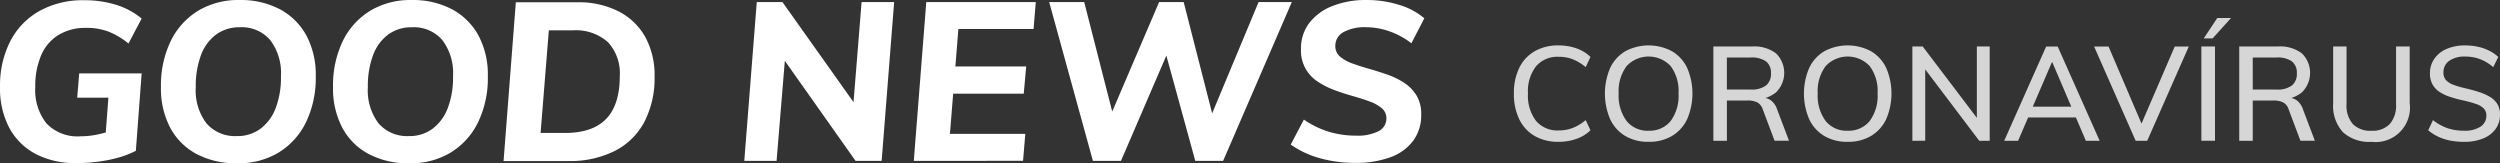<svg xmlns="http://www.w3.org/2000/svg" width="334.998" height="21.884" viewBox="0 0 334.998 21.884"><rect x="0" y="0" width="334.998" height="21.884" fill="#333333" stroke="none"/><defs><style>.a{isolation:isolate;}.b{fill:#fff;}.c{opacity:0.8;}</style></defs><g transform="translate(0.004 0.004)"><g class="a"><g class="a"><path class="b" d="M2567.281,464.641a11.351,11.351,0,0,1-5.485-1.24,8.519,8.519,0,0,1-3.511-3.512,11.235,11.235,0,0,1-1.225-5.41,13.089,13.089,0,0,1,1.375-6.172,9.77,9.77,0,0,1,3.915-4.05,11.957,11.957,0,0,1,5.978-1.435,14.053,14.053,0,0,1,4.333.628,10.036,10.036,0,0,1,3.377,1.823l-1.764,3.347a10.332,10.332,0,0,0-2.69-1.6,8.434,8.434,0,0,0-3.2-.493,6.861,6.861,0,0,0-3.6,1.016,5.951,5.951,0,0,0-2.241,2.72,10.567,10.567,0,0,0-.762,4.214,7.181,7.181,0,0,0,1.494,4.842,5.75,5.75,0,0,0,4.6,1.733,10.961,10.961,0,0,0,2.181-.224,16.653,16.653,0,0,0,2.212-.613l-1.136,1.584.448-5.918h-4.18l.269-3.257h8.368L2575.26,463a12.447,12.447,0,0,1-2.316.9,19.6,19.6,0,0,1-2.72.553A22.186,22.186,0,0,1,2567.281,464.641Z" transform="translate(-2557.06 -442.794)"/><path class="b" d="M2639.76,464.606a11.3,11.3,0,0,1-5.44-1.24,8.565,8.565,0,0,1-3.541-3.527,11.28,11.28,0,0,1-1.24-5.454,13.644,13.644,0,0,1,1.3-6.142,9.734,9.734,0,0,1,3.661-4.065,10.412,10.412,0,0,1,5.559-1.449,11.219,11.219,0,0,1,5.425,1.24,8.714,8.714,0,0,1,3.542,3.512,11.156,11.156,0,0,1,1.255,5.469,13.631,13.631,0,0,1-1.3,6.142,9.733,9.733,0,0,1-3.661,4.065,10.412,10.412,0,0,1-5.56,1.449Zm-.03-3.646a5.149,5.149,0,0,0,3.123-.971,6.147,6.147,0,0,0,2.047-2.75,11.467,11.467,0,0,0,.718-4.289,7.31,7.31,0,0,0-1.45-4.872,5.029,5.029,0,0,0-4.05-1.7,5.251,5.251,0,0,0-3.183.971,6.041,6.041,0,0,0-2.032,2.765,11.812,11.812,0,0,0-.7,4.3,7.312,7.312,0,0,0,1.435,4.842,5.055,5.055,0,0,0,4.093,1.7Z" transform="translate(-2607.975 -442.729)"/><path class="b" d="M2717.039,464.606a11.3,11.3,0,0,1-5.439-1.24,8.565,8.565,0,0,1-3.542-3.527,11.282,11.282,0,0,1-1.24-5.454,13.651,13.651,0,0,1,1.3-6.142,9.744,9.744,0,0,1,3.662-4.065,10.412,10.412,0,0,1,5.559-1.449,11.218,11.218,0,0,1,5.424,1.24,8.709,8.709,0,0,1,3.542,3.512,11.142,11.142,0,0,1,1.256,5.469,13.641,13.641,0,0,1-1.3,6.142,9.731,9.731,0,0,1-3.661,4.065,10.413,10.413,0,0,1-5.562,1.449Zm-.03-3.646a5.153,5.153,0,0,0,3.123-.971,6.145,6.145,0,0,0,2.047-2.75,11.457,11.457,0,0,0,.718-4.289,7.313,7.313,0,0,0-1.449-4.872,5.03,5.03,0,0,0-4.05-1.7,5.253,5.253,0,0,0-3.183.971,6.046,6.046,0,0,0-2.032,2.765,11.8,11.8,0,0,0-.7,4.3,7.311,7.311,0,0,0,1.434,4.842,5.053,5.053,0,0,0,4.093,1.7Z" transform="translate(-2662.195 -442.729)"/><path class="b" d="M2783.427,464.967l1.644-21.279h8.219a11.852,11.852,0,0,1,5.529,1.21,8.559,8.559,0,0,1,3.586,3.422,10.553,10.553,0,0,1,1.255,5.29,12.716,12.716,0,0,1-1.375,6.127,9.234,9.234,0,0,1-3.975,3.885,13.516,13.516,0,0,1-6.276,1.345Zm4.961-3.766h3.257q3.706,0,5.529-1.883T2799,453.58a6.107,6.107,0,0,0-1.6-4.558,6.456,6.456,0,0,0-4.707-1.569h-3.2Z" transform="translate(-2715.954 -443.389)"/></g></g><g class="a" transform="translate(99.73)"><g class="a"><path class="b" d="M2877.721,465.063l1.673-21.279h3.437l10.4,14.645-1.017.568,1.226-15.212h4.363l-1.674,21.279h-3.5l-10.311-14.585.986-.628-1.255,15.213Z" transform="translate(-2877.721 -443.515)"/><path class="b" d="M2950.681,465.063l1.674-21.279h14.674l-.3,3.616h-10.072l-1.135,14.047h10.1l-.3,3.616Zm4.781-9,.269-3.646h10.012l-.329,3.646Z" transform="translate(-2927.967 -443.515)"/><path class="b" d="M3014.809,465.063l-5.858-21.279h4.692l4.214,16.468h-1.226l7.053-16.468h3.288l4.214,16.468h-1.046l6.874-16.468h4.453l-9.205,21.279h-3.736l-4.154-15.123h.718l-6.516,15.123Z" transform="translate(-2968.096 -443.515)"/><path class="b" d="M3121.525,464.737a17.214,17.214,0,0,1-4.722-.628,12.473,12.473,0,0,1-3.885-1.823l1.763-3.347a12.126,12.126,0,0,0,3.333,1.629,12.486,12.486,0,0,0,3.661.523,6.173,6.173,0,0,0,3.018-.6,1.893,1.893,0,0,0,1.046-1.733,1.7,1.7,0,0,0-.628-1.345,5.36,5.36,0,0,0-1.644-.911q-1.017-.374-2.242-.717t-2.436-.792a10.769,10.769,0,0,1-2.241-1.136,4.907,4.907,0,0,1-2.256-4.363,5.64,5.64,0,0,1,1.091-3.467,7.12,7.12,0,0,1,3.078-2.286,12.1,12.1,0,0,1,4.647-.822,14.288,14.288,0,0,1,4.364.658,9.218,9.218,0,0,1,3.348,1.793l-1.734,3.347a10.249,10.249,0,0,0-2.929-1.6,9.487,9.487,0,0,0-3.138-.553,5.887,5.887,0,0,0-3.033.658,2.08,2.08,0,0,0-1.091,1.883,1.774,1.774,0,0,0,.628,1.39,5.119,5.119,0,0,0,1.659.926q1.031.374,2.241.718t2.451.777a10.123,10.123,0,0,1,2.257,1.106,5.436,5.436,0,0,1,1.644,1.689,4.759,4.759,0,0,1,.627,2.54,5.784,5.784,0,0,1-1.061,3.511,6.577,6.577,0,0,1-3.033,2.212,13.3,13.3,0,0,1-4.782.763Z" transform="translate(-3039.696 -442.92)"/></g></g><g class="c" transform="translate(202.862 2.408)"><g class="a"><path class="b" d="M3194.074,484.423a6.268,6.268,0,0,1-3.2-.781,5.148,5.148,0,0,1-2.067-2.245,7.749,7.749,0,0,1-.719-3.451,7.641,7.641,0,0,1,.719-3.434,5.164,5.164,0,0,1,2.066-2.227,6.268,6.268,0,0,1,3.2-.781,7.151,7.151,0,0,1,2.387.39,5.074,5.074,0,0,1,1.89,1.153l-.639,1.366a6.39,6.39,0,0,0-1.747-1.056,5.221,5.221,0,0,0-1.872-.328,3.774,3.774,0,0,0-3.035,1.269,5.467,5.467,0,0,0-1.082,3.647,5.569,5.569,0,0,0,1.073,3.665,3.743,3.743,0,0,0,3.043,1.286,5.2,5.2,0,0,0,1.872-.328,6.36,6.36,0,0,0,1.747-1.056l.639,1.366a5.068,5.068,0,0,1-1.89,1.153,7.147,7.147,0,0,1-2.386.392Z" transform="translate(-3188.094 -467.831)"/><path class="b" d="M3233.108,484.423a6,6,0,0,1-3.124-.781,5.162,5.162,0,0,1-2.023-2.236,8.728,8.728,0,0,1,0-6.894,5.174,5.174,0,0,1,2.023-2.227,6.655,6.655,0,0,1,6.256,0,5.156,5.156,0,0,1,2.031,2.227,8.669,8.669,0,0,1-.008,6.894,5.216,5.216,0,0,1-2.032,2.236,6,6,0,0,1-3.123.781Zm0-1.491a3.614,3.614,0,0,0,2.945-1.287,5.66,5.66,0,0,0,1.064-3.7,5.588,5.588,0,0,0-1.064-3.682,4.044,4.044,0,0,0-5.891.009,5.6,5.6,0,0,0-1.065,3.673,5.67,5.67,0,0,0,1.064,3.691,3.6,3.6,0,0,0,2.947,1.3Z" transform="translate(-3215.061 -467.831)"/><path class="b" d="M3273.936,484.6V471.96h5.2a4.852,4.852,0,0,1,3.194.923,3.654,3.654,0,0,1-.026,5.253,4.719,4.719,0,0,1-3.15.958l1.349-.266a1.9,1.9,0,0,1,1.18.381,2.566,2.566,0,0,1,.808,1.216l1.58,4.17h-1.934l-1.58-4.206a1.612,1.612,0,0,0-.763-.95,2.954,2.954,0,0,0-1.277-.239h-2.769V484.6Zm1.809-6.867h3.176a3.247,3.247,0,0,0,2.068-.541,1.967,1.967,0,0,0,.666-1.624,1.932,1.932,0,0,0-.656-1.606,3.329,3.329,0,0,0-2.077-.523h-3.176Z" transform="translate(-3247.212 -468.145)"/><path class="b" d="M3318.779,484.423a6,6,0,0,1-3.123-.781,5.163,5.163,0,0,1-2.023-2.236,8.728,8.728,0,0,1,0-6.894,5.173,5.173,0,0,1,2.023-2.227,6.654,6.654,0,0,1,6.255,0,5.161,5.161,0,0,1,2.032,2.227,8.673,8.673,0,0,1-.009,6.894,5.223,5.223,0,0,1-2.031,2.236,6,6,0,0,1-3.123.781Zm0-1.491a3.614,3.614,0,0,0,2.946-1.287,5.663,5.663,0,0,0,1.065-3.7,5.592,5.592,0,0,0-1.065-3.682,4.044,4.044,0,0,0-5.891.009,5.6,5.6,0,0,0-1.064,3.673,5.671,5.671,0,0,0,1.064,3.691,3.6,3.6,0,0,0,2.945,1.3Z" transform="translate(-3274.062 -467.831)"/><path class="b" d="M3359.6,484.6V471.96h1.384l7.7,10.15-.443.178V471.96h1.721V484.6h-1.4l-7.666-10.133.426-.2V484.59Z" transform="translate(-3306.21 -468.145)"/><path class="b" d="M3400.97,484.6h-1.863l5.625-12.635h1.544L3411.9,484.6h-1.846l-4.809-11.25h.567Zm.568-3.123.674-1.455h6.548l.656,1.455Z" transform="translate(-3333.414 -468.145)"/><path class="b" d="M3443.382,484.6l-5.571-12.635h1.934l4.738,11.073h-.639l4.774-11.073h1.881l-5.572,12.635Z" transform="translate(-3360.069 -468.145)"/><path class="b" d="M3483.98,476.155V463.52h1.827v12.635Zm1.508-13.717H3484.3l1.81-2.733h1.846Z" transform="translate(-3391.865 -459.705)"/><path class="b" d="M3500.281,484.6V471.96h5.2a4.853,4.853,0,0,1,3.194.923,3.654,3.654,0,0,1-.027,5.253,4.715,4.715,0,0,1-3.15.958l1.349-.266a1.909,1.909,0,0,1,1.18.381,2.576,2.576,0,0,1,.808,1.216l1.579,4.17h-1.934l-1.579-4.206a1.615,1.615,0,0,0-.763-.95,2.957,2.957,0,0,0-1.279-.239h-2.767V484.6Zm1.811-6.867h3.176a3.248,3.248,0,0,0,2.067-.541,1.969,1.969,0,0,0,.665-1.624,1.932,1.932,0,0,0-.656-1.606,3.326,3.326,0,0,0-2.076-.523h-3.176Z" transform="translate(-3403.091 -468.145)"/><path class="b" d="M3545.821,484.737a5.185,5.185,0,0,1-3.824-1.3,5.239,5.239,0,0,1-1.3-3.86V471.96h1.792v7.74a3.739,3.739,0,0,0,.843,2.653,3.26,3.26,0,0,0,2.492.9,3.2,3.2,0,0,0,2.458-.9,3.745,3.745,0,0,0,.843-2.644V471.96h1.828v7.613a4.607,4.607,0,0,1-5.133,5.164Z" transform="translate(-3430.921 -468.145)"/><path class="b" d="M3586.41,484.423a9.681,9.681,0,0,1-1.845-.169,6.686,6.686,0,0,1-1.614-.523,6.079,6.079,0,0,1-1.332-.852l.639-1.366a6.729,6.729,0,0,0,1.944,1.082,6.842,6.842,0,0,0,2.227.337,3.829,3.829,0,0,0,2.2-.541,1.726,1.726,0,0,0,.781-1.5,1.3,1.3,0,0,0-.372-.958,2.686,2.686,0,0,0-1.056-.6q-.683-.231-1.606-.444a17.568,17.568,0,0,1-1.828-.488,5.769,5.769,0,0,1-1.437-.683,2.872,2.872,0,0,1-.931-1.012,3.041,3.041,0,0,1-.328-1.473,3.336,3.336,0,0,1,.586-1.934,3.819,3.819,0,0,1,1.642-1.322,6.082,6.082,0,0,1,2.493-.47,7.994,7.994,0,0,1,1.7.177,6.4,6.4,0,0,1,1.508.524,5.152,5.152,0,0,1,1.224.843l-.674,1.366a5.977,5.977,0,0,0-1.774-1.074,5.564,5.564,0,0,0-1.97-.346,3.586,3.586,0,0,0-2.147.568,1.843,1.843,0,0,0-.781,1.579,1.457,1.457,0,0,0,.337,1,2.468,2.468,0,0,0,.985.63,12.118,12.118,0,0,0,1.553.461q1.011.231,1.863.506a7.268,7.268,0,0,1,1.49.657,2.866,2.866,0,0,1,.994.959,2.672,2.672,0,0,1,.355,1.428,3.2,3.2,0,0,1-.585,1.917,3.785,3.785,0,0,1-1.668,1.269,6.645,6.645,0,0,1-2.573.452Z" transform="translate(-3459.106 -467.831)"/></g></g></g></svg>